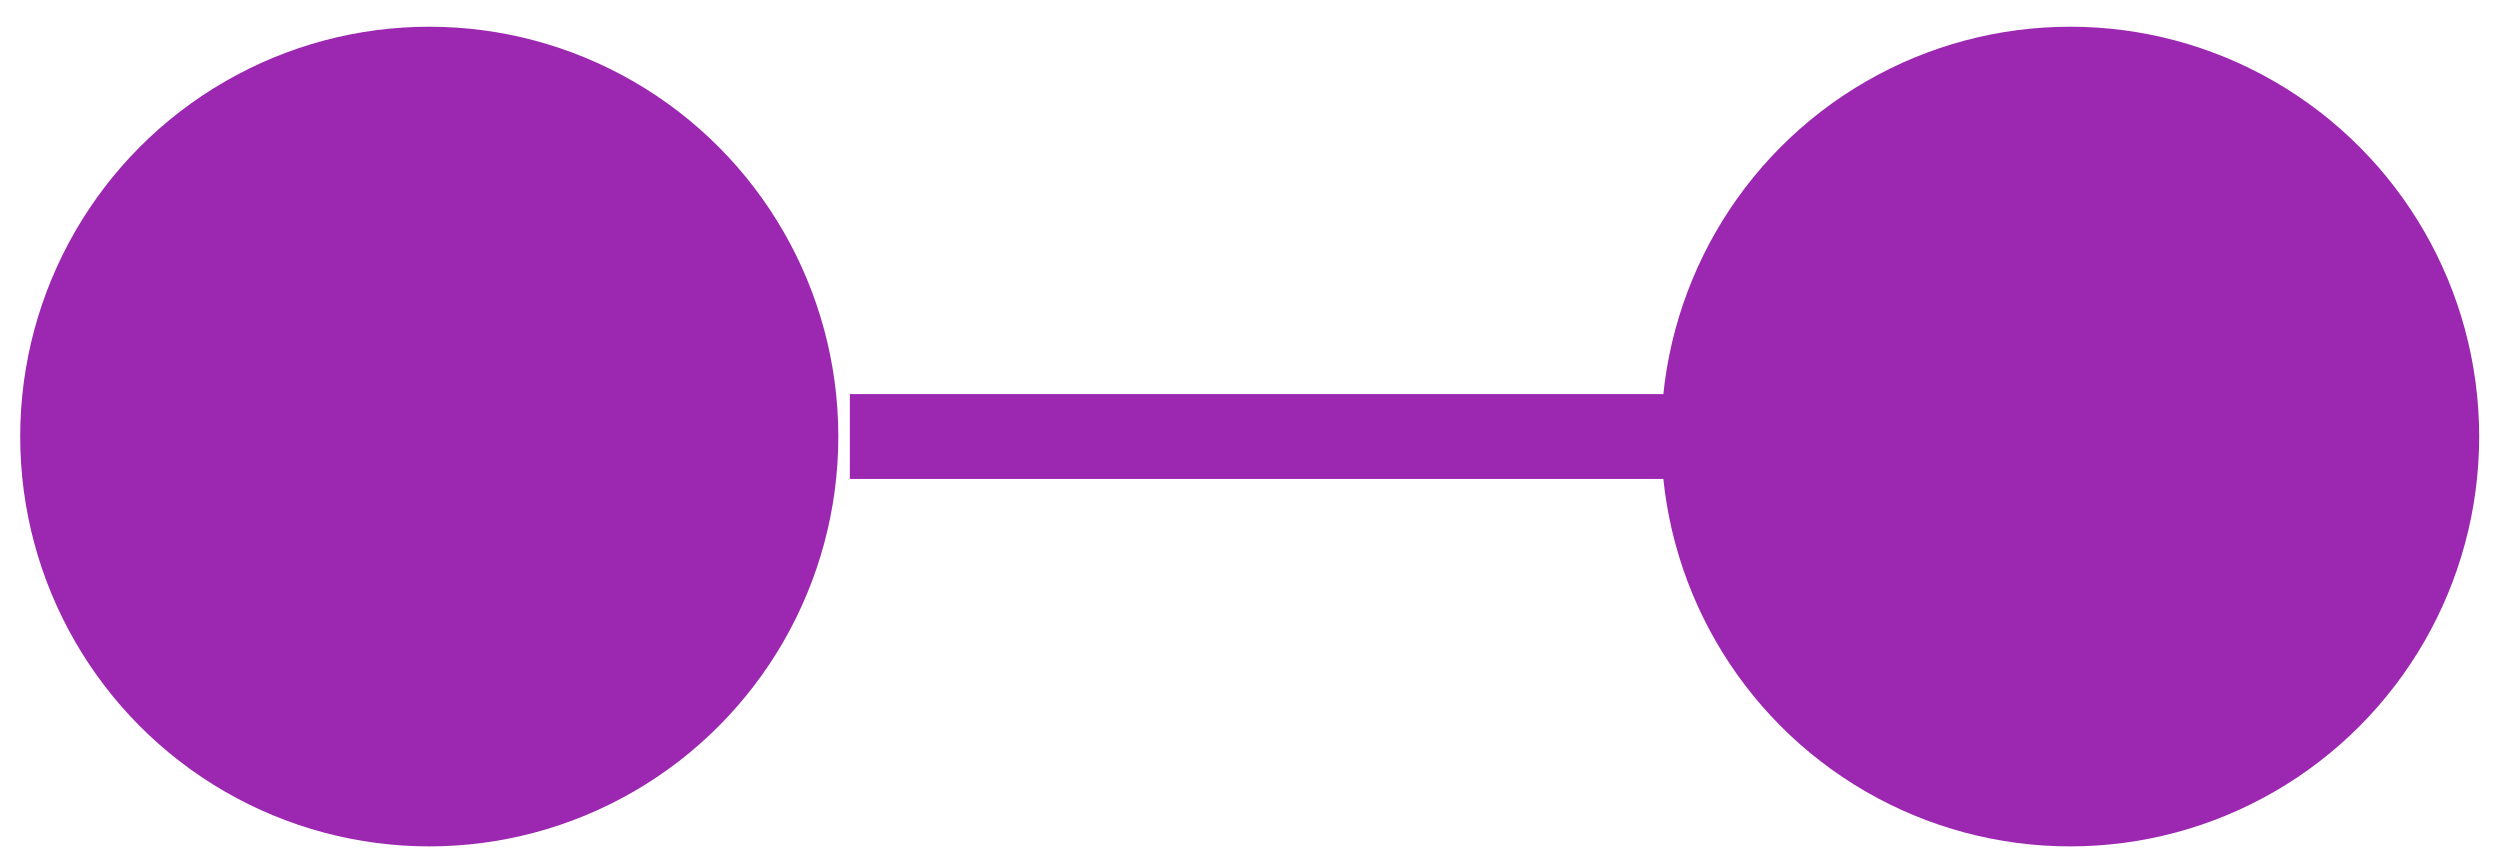 <?xml version="1.0" encoding="UTF-8" standalone="no"?>
<svg width="61px" height="21px" viewBox="0 0 61 21" version="1.1" xmlns="http://www.w3.org/2000/svg" xmlns:xlink="http://www.w3.org/1999/xlink">
    <!-- Generator: Sketch 40 (33762) - http://www.bohemiancoding.com/sketch -->
    <title>Slice 1</title>
    <desc>Created with Sketch.</desc>
    <defs></defs>
    <g id="Page-1" stroke="none" stroke-width="1" fill="none" fill-rule="evenodd">
        <g id="connection">
            <ellipse id="Oval" fill="#9C27B0" cx="10.474" cy="10.652" rx="9.981" ry="10"></ellipse>
            <ellipse id="Oval" fill="#9C27B0" cx="50.512" cy="10.652" rx="9.98" ry="10"></ellipse>
            <path d="M20.736,10.651 L41.696,10.651" id="Shape" stroke="#9C27B0" stroke-width="2.07"></path>
        </g>
    </g>
</svg>